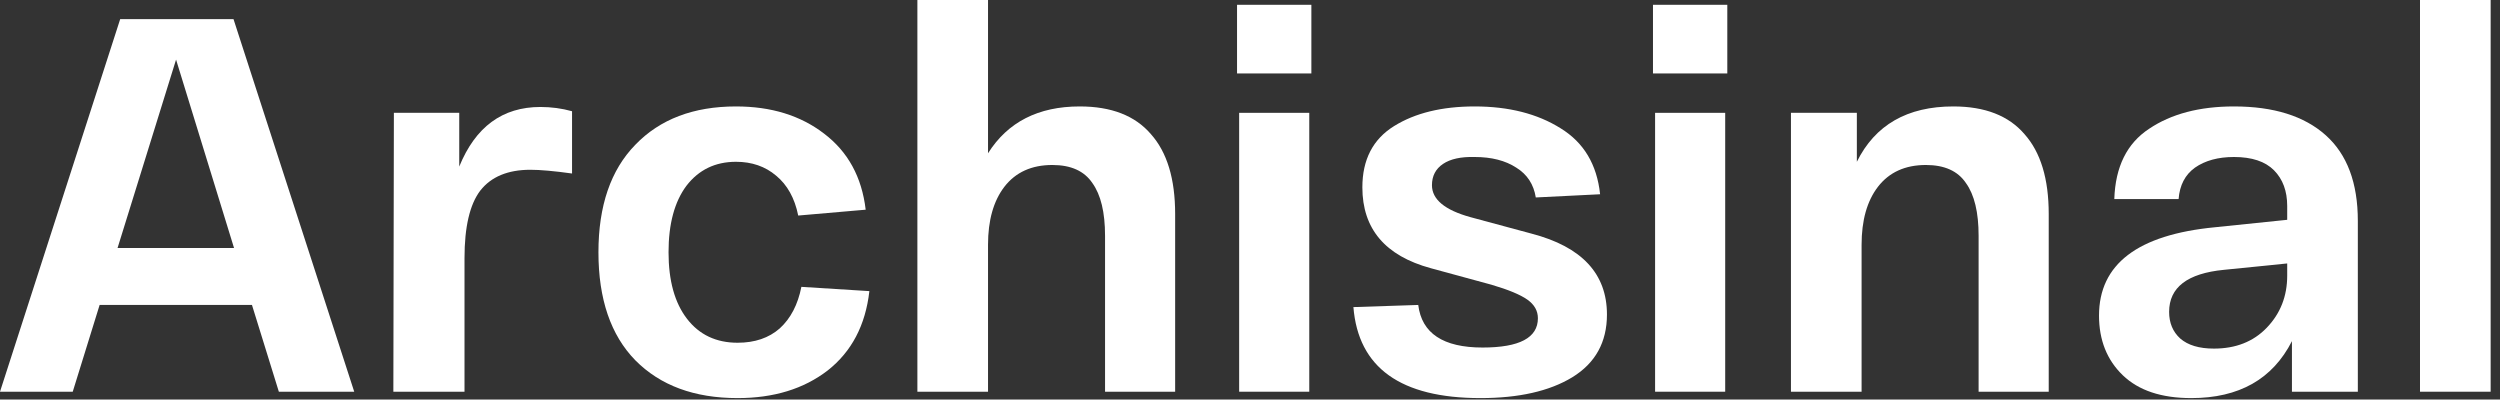 <svg width="219" height="35" viewBox="0 0 219 35" fill="none" xmlns="http://www.w3.org/2000/svg">
<rect x="0" y="0" width="219" height="35" fill="#333333" stroke="none"/>
<path d="M24.427 34.314L22.072 26.714H8.727L6.372 34.314H0L10.528 1.678H20.456L31.03 34.314H24.427ZM10.297 21.726H20.502L15.423 5.222L10.297 21.726Z" fill="white"/>
<path d="M47.341 9.371C48.295 9.371 49.218 9.495 50.111 9.744V15.199C48.541 14.981 47.325 14.872 46.463 14.872C44.493 14.872 43.031 15.478 42.077 16.691C41.153 17.903 40.691 19.876 40.691 22.611V34.314H34.458L34.504 9.884H40.23V14.593C41.646 11.111 44.016 9.371 47.341 9.371Z" fill="white"/>
<path d="M52.423 22.099C52.423 18.027 53.5 14.888 55.655 12.681C57.81 10.443 60.75 9.324 64.475 9.324C67.553 9.324 70.124 10.117 72.186 11.702C74.28 13.287 75.496 15.509 75.834 18.369L69.924 18.882C69.616 17.359 68.969 16.193 67.984 15.385C67.03 14.577 65.86 14.173 64.475 14.173C62.659 14.173 61.212 14.872 60.134 16.271C59.088 17.67 58.564 19.612 58.564 22.099C58.564 24.585 59.103 26.528 60.181 27.926C61.258 29.325 62.736 30.024 64.614 30.024C66.122 30.024 67.353 29.605 68.308 28.766C69.262 27.895 69.893 26.683 70.201 25.129L76.157 25.502C75.819 28.486 74.603 30.801 72.51 32.449C70.416 34.065 67.784 34.873 64.614 34.873C60.827 34.873 57.841 33.77 55.655 31.563C53.5 29.356 52.423 26.201 52.423 22.099Z" fill="white"/>
<path d="M80.363 34.314V0H86.551V13.427C88.275 10.692 90.953 9.324 94.585 9.324C97.356 9.324 99.434 10.132 100.819 11.749C102.235 13.334 102.943 15.665 102.943 18.742V34.314H96.802V20.653C96.802 18.602 96.432 17.064 95.694 16.038C94.986 14.981 93.816 14.453 92.184 14.453C90.368 14.453 88.967 15.09 87.982 16.364C87.028 17.608 86.551 19.301 86.551 21.446V34.314H80.363Z" fill="white"/>
<path d="M108.365 6.434V0.42H114.876V6.434H108.365ZM108.55 34.314V9.884H114.692V34.314H108.55Z" fill="white"/>
<path d="M118.558 26.901L124.238 26.714C124.546 29.201 126.424 30.444 129.872 30.444C133.104 30.444 134.72 29.589 134.72 27.88C134.72 27.227 134.412 26.683 133.797 26.248C133.181 25.813 132.134 25.378 130.657 24.943L125.346 23.497C121.344 22.41 119.343 20.047 119.343 16.411C119.343 13.986 120.267 12.199 122.114 11.049C123.961 9.899 126.316 9.324 129.179 9.324C132.165 9.324 134.674 9.961 136.706 11.236C138.737 12.479 139.892 14.406 140.169 17.017L134.535 17.297C134.351 16.147 133.781 15.276 132.827 14.686C131.873 14.064 130.657 13.753 129.179 13.753C127.978 13.722 127.055 13.924 126.408 14.36C125.762 14.795 125.439 15.416 125.439 16.224C125.439 17.468 126.562 18.4 128.81 19.022L134.166 20.467C138.568 21.617 140.769 23.979 140.769 27.553C140.769 29.978 139.753 31.811 137.722 33.055C135.721 34.267 133.042 34.873 129.687 34.873C122.699 34.873 118.989 32.216 118.558 26.901Z" fill="white"/>
<path d="M144.801 6.434V0.42H151.312V6.434H144.801ZM144.986 34.314V9.884H151.127V34.314H144.986Z" fill="white"/>
<path d="M156.888 34.314V9.884H162.66V14.173C164.26 10.941 167.077 9.324 171.11 9.324C173.88 9.324 175.958 10.132 177.344 11.749C178.76 13.334 179.468 15.665 179.468 18.742V34.314H173.326V20.653C173.326 18.602 172.957 17.064 172.218 16.038C171.51 14.981 170.34 14.453 168.709 14.453C166.892 14.453 165.492 15.09 164.507 16.364C163.552 17.608 163.075 19.301 163.075 21.446V34.314H156.888Z" fill="white"/>
<path d="M183.874 27.647C183.874 23.14 187.26 20.56 194.033 19.907L200.359 19.255V18.043C200.359 16.737 199.974 15.696 199.204 14.919C198.435 14.142 197.265 13.753 195.695 13.753C194.31 13.753 193.171 14.064 192.278 14.686C191.416 15.307 190.939 16.224 190.846 17.436H185.213C185.305 14.608 186.321 12.557 188.261 11.282C190.2 9.977 192.678 9.324 195.695 9.324C199.174 9.324 201.852 10.164 203.73 11.842C205.607 13.52 206.546 16.022 206.546 19.348V34.314H200.774V29.884C199.081 33.21 196.141 34.873 191.955 34.873C189.338 34.873 187.337 34.205 185.952 32.868C184.567 31.532 183.874 29.791 183.874 27.647ZM190.015 27.32C190.015 28.284 190.339 29.061 190.985 29.651C191.662 30.242 192.647 30.537 193.94 30.537C195.849 30.537 197.388 29.931 198.558 28.719C199.758 27.476 200.359 25.953 200.359 24.15V23.078L194.818 23.637C191.616 23.948 190.015 25.176 190.015 27.32Z" fill="white"/>
<path d="M211.992 0H218.18V34.314H211.992V0Z" fill="white"/>
</svg>
